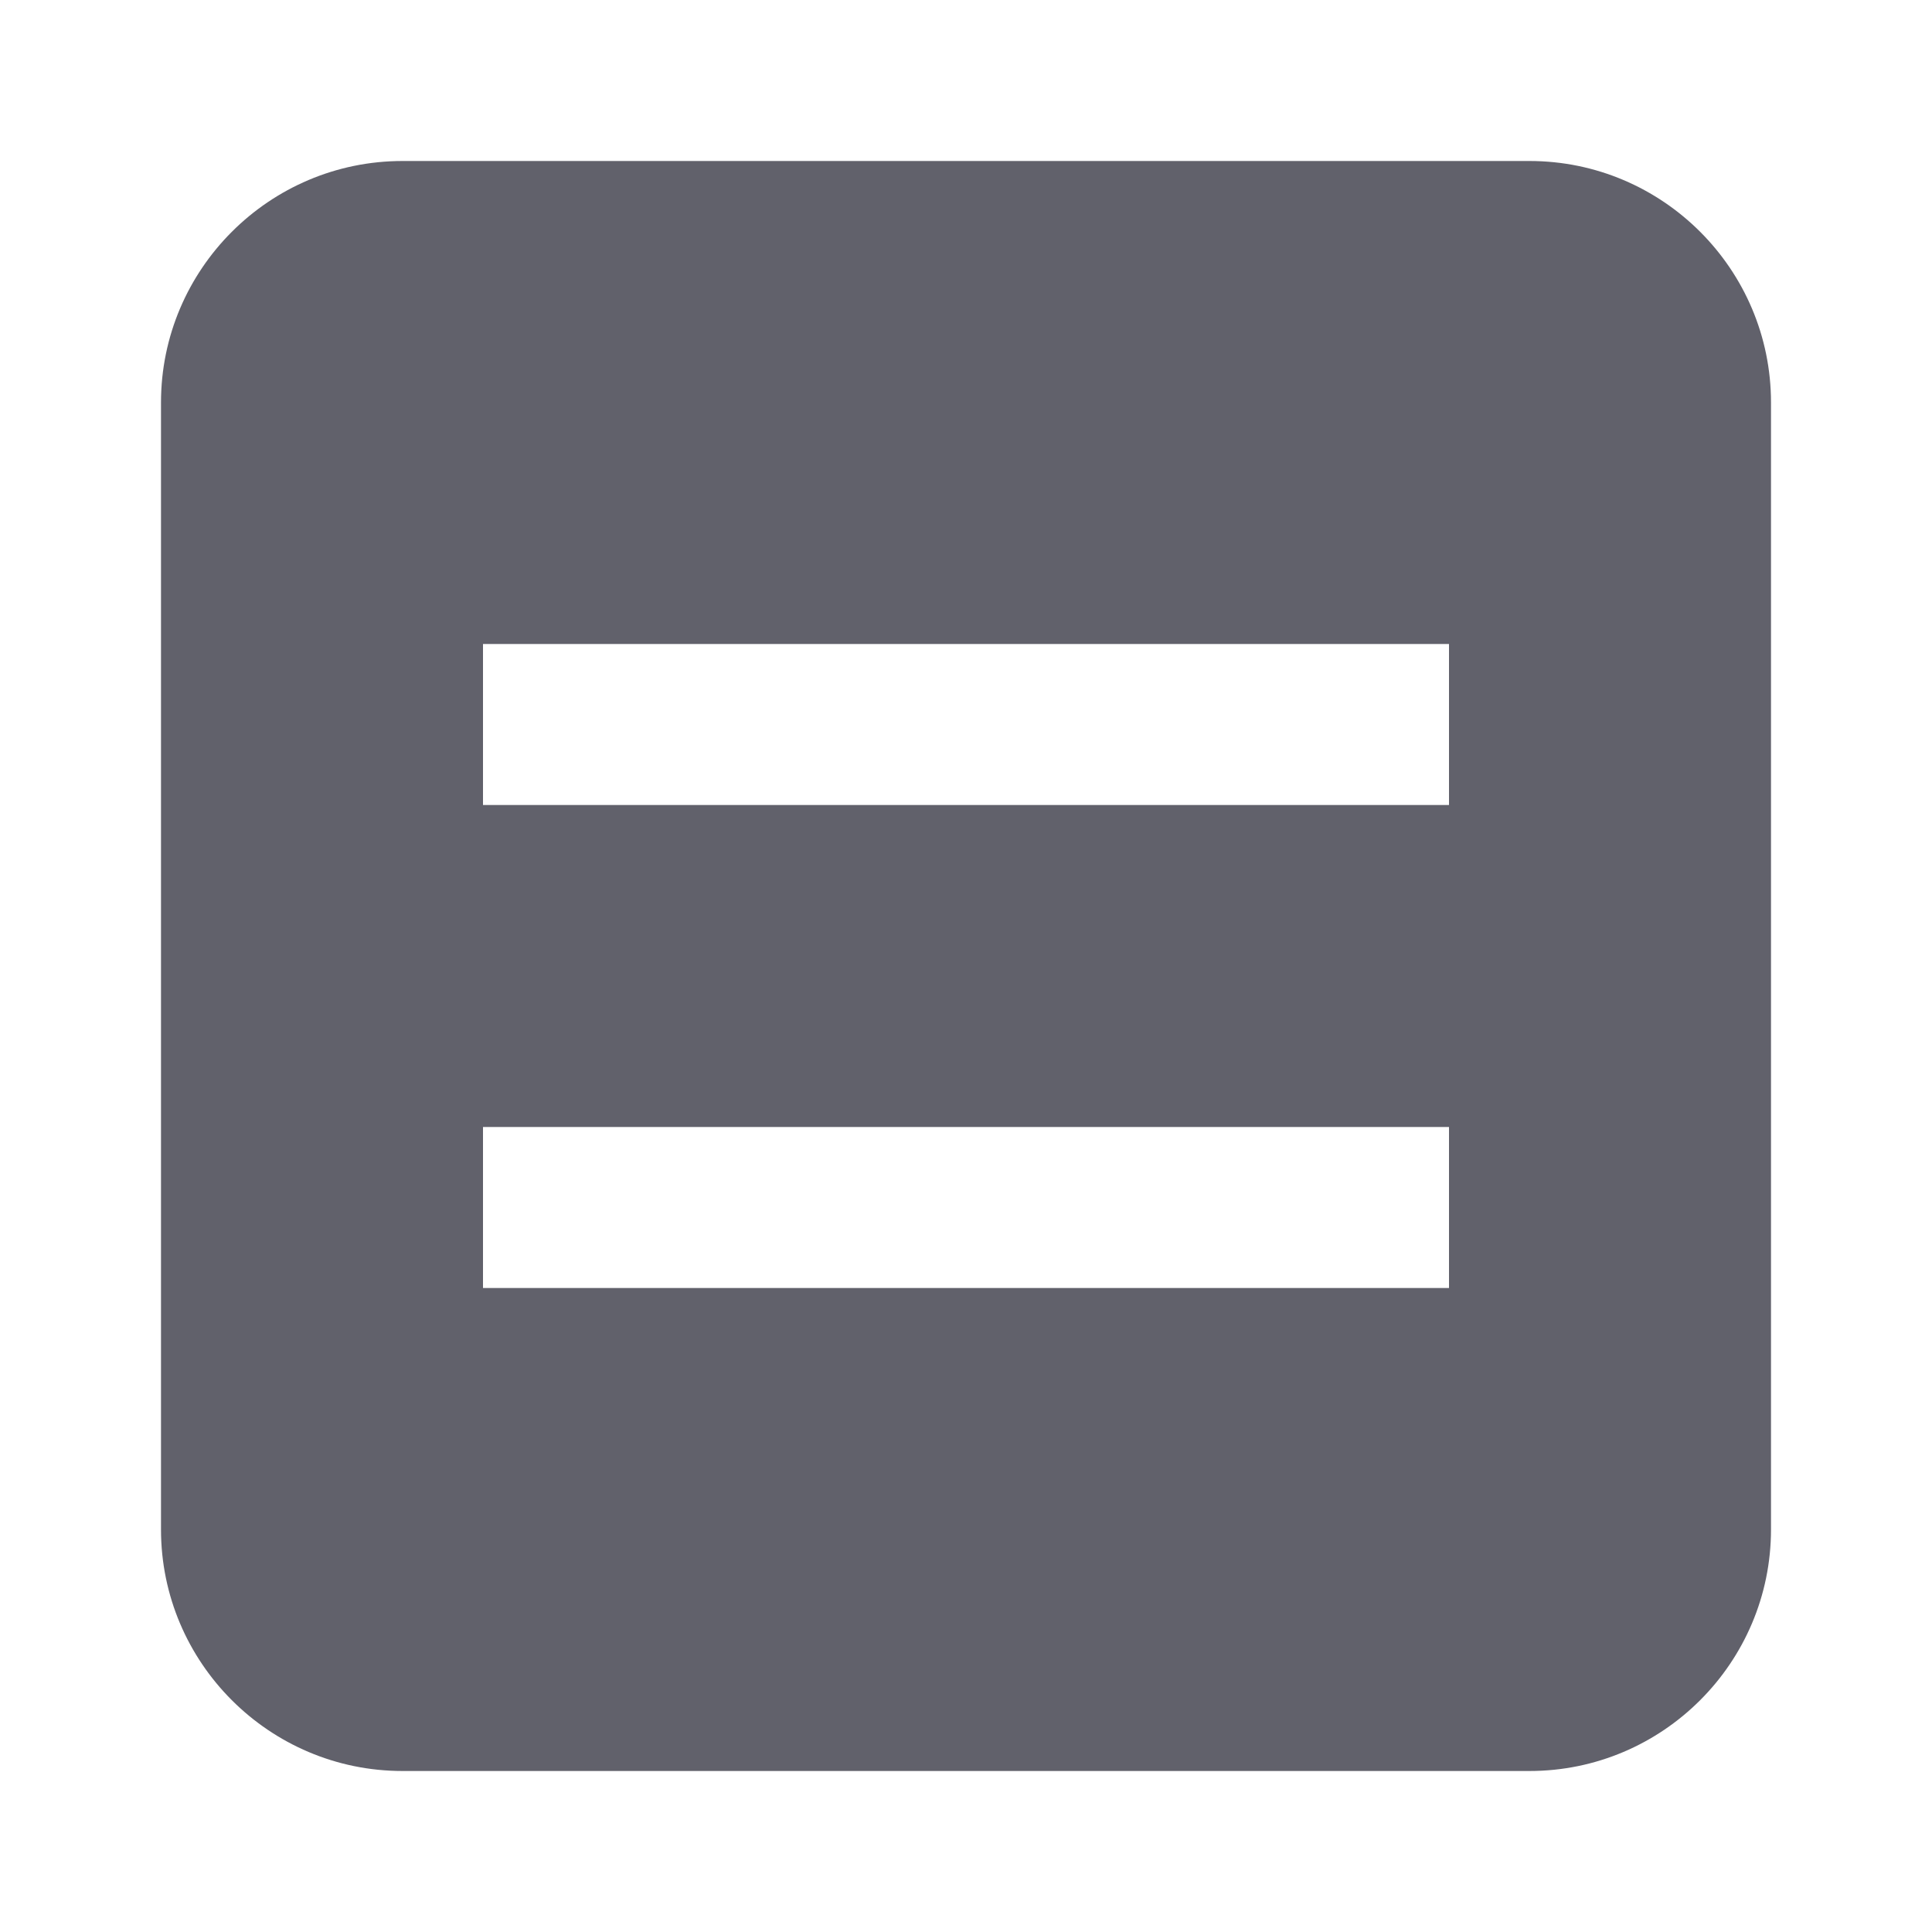 <svg xmlns="http://www.w3.org/2000/svg" height="24" width="24" viewBox="0 0 24 24"><path d="m19,2H5c-1.654,0-3,1.346-3,3v14c0,1.654,1.346,3,3,3h14c1.654,0,3-1.346,3-3V5c0-1.654-1.346-3-3-3Zm-1,14H6v-2h12v2Zm0-6H6v-2h12v2Z" stroke-width="0" fill="#61616b"></path></svg>